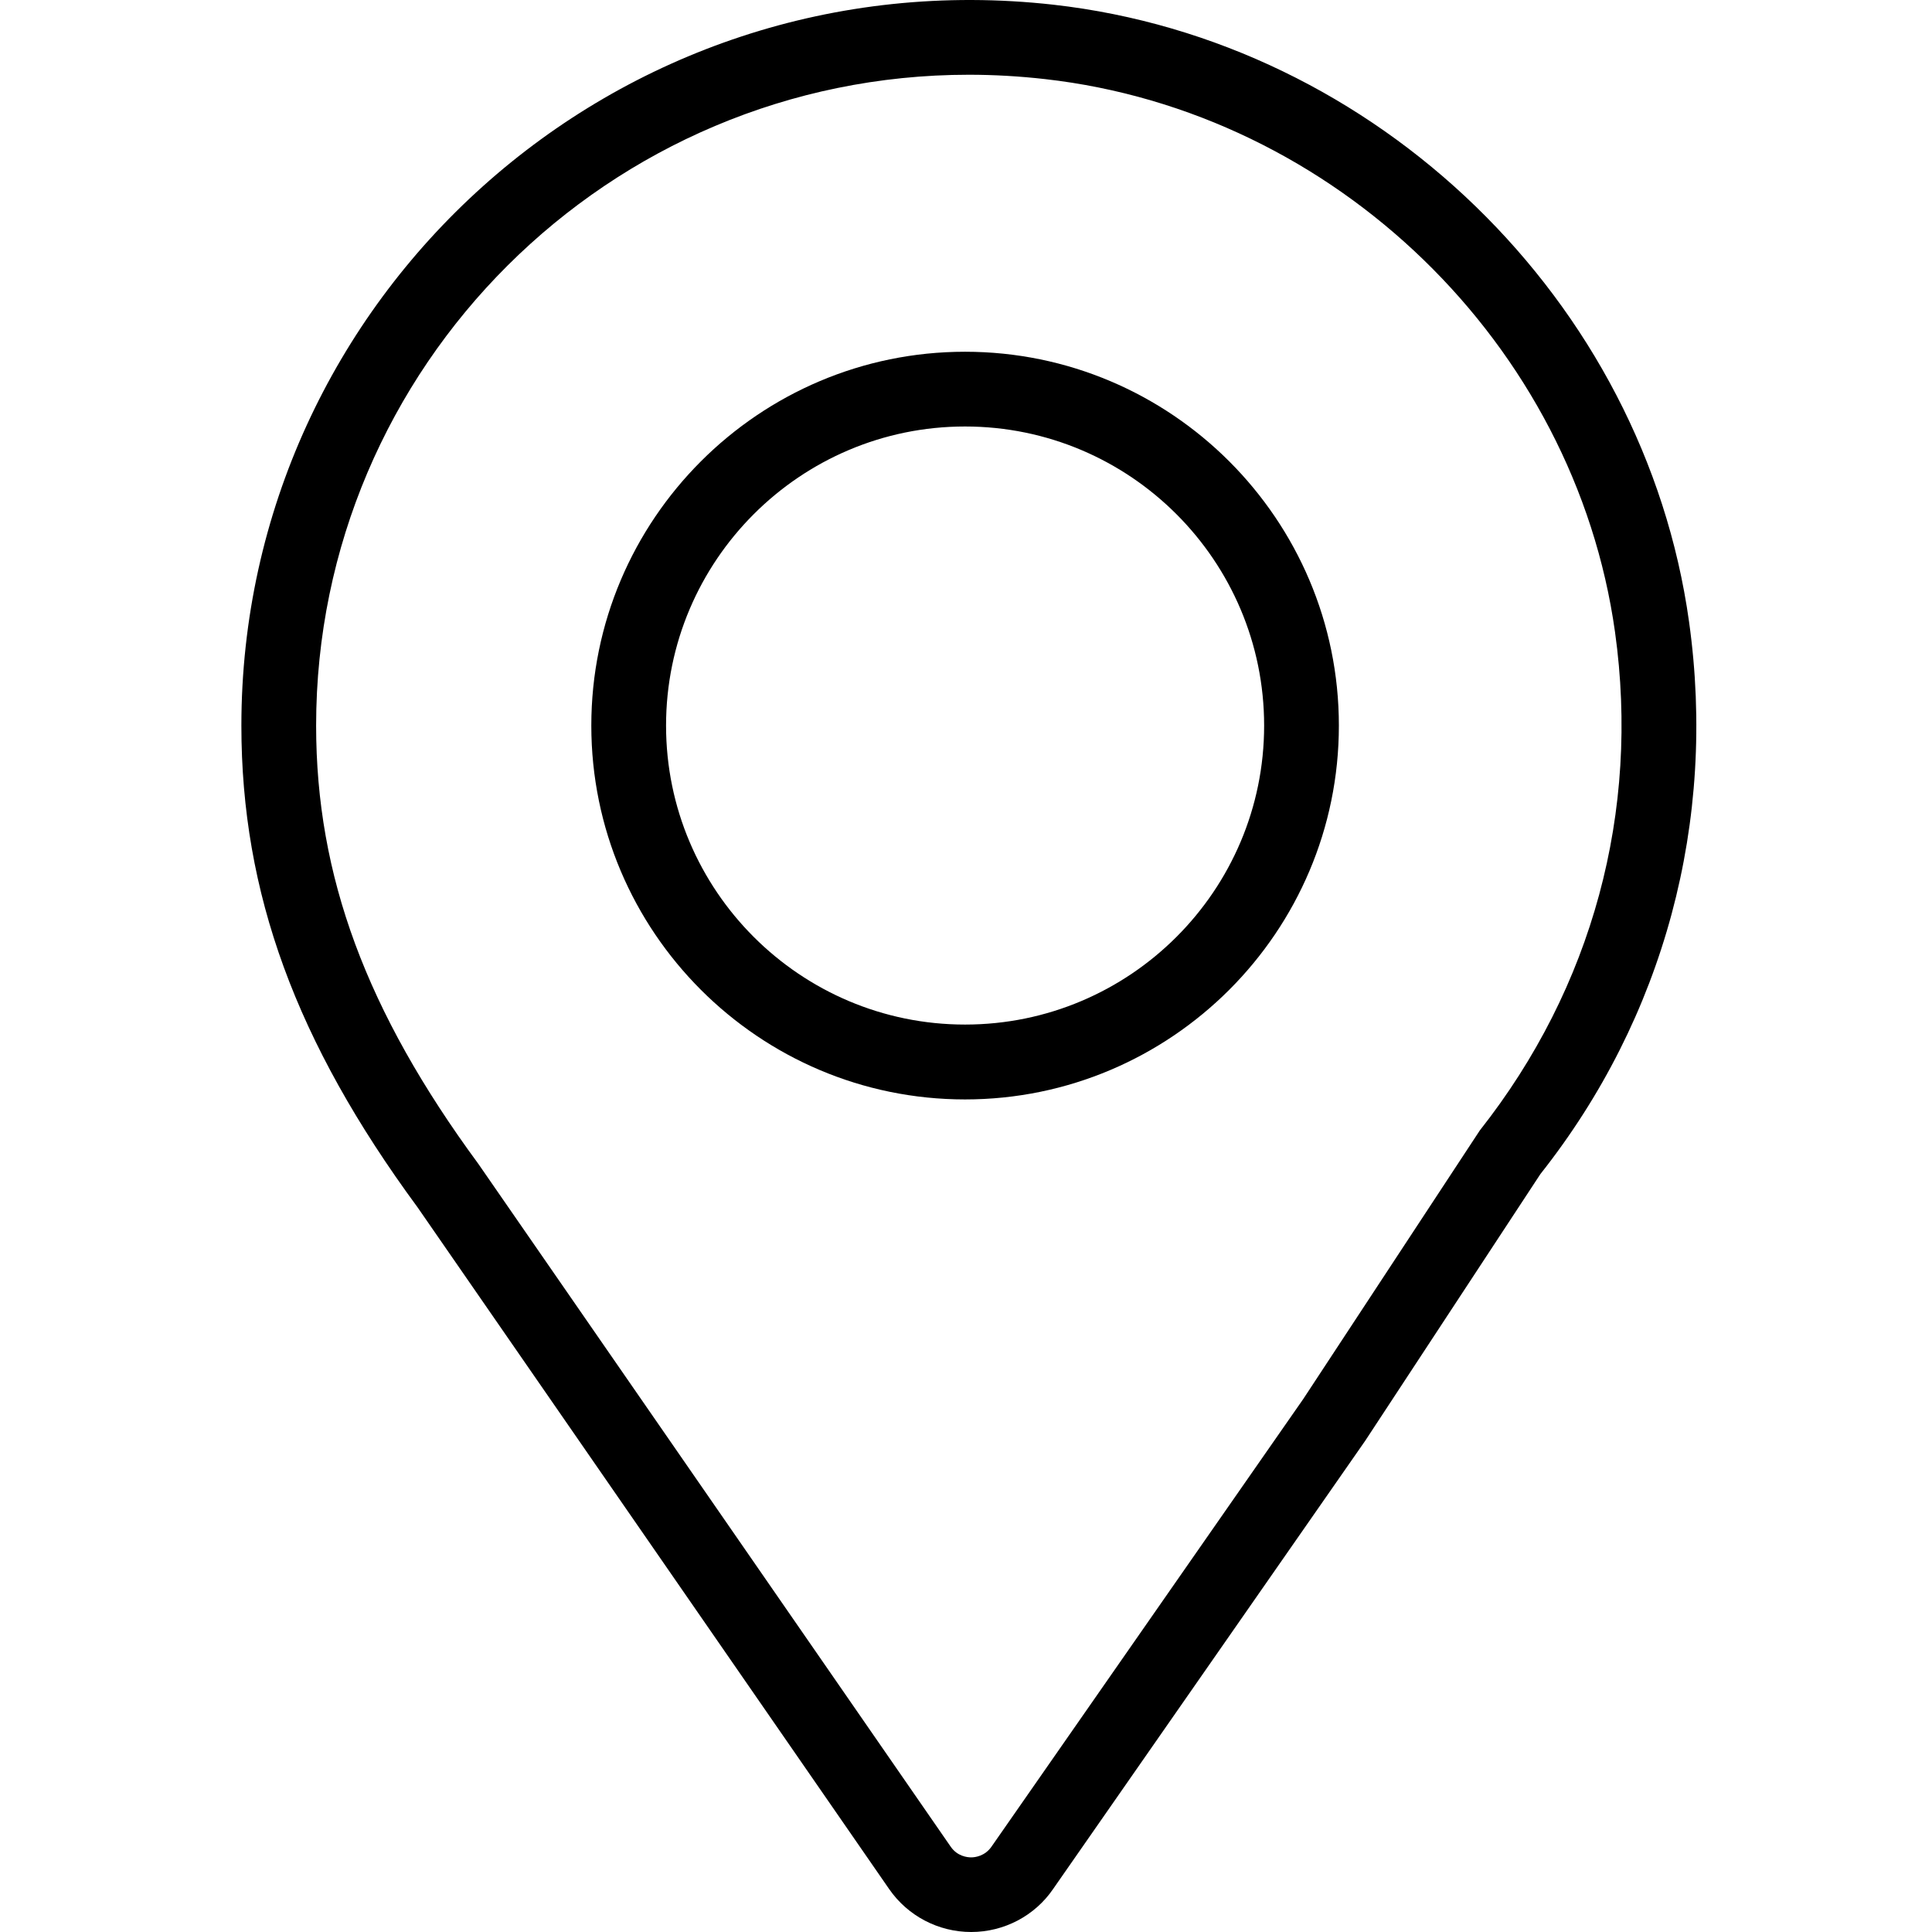 <svg width="16" height="16" viewBox="0 0 16 16" xmlns="http://www.w3.org/2000/svg">
<g clip-path="url(#clip0_1_228)">
<path d="M8.724 0.039C5.091 -0.368 1.999 2.466 1.999 6.009C1.999 7.396 2.45 8.628 3.457 9.997L7.364 15.645C7.518 15.867 7.771 16 8.043 16C8.316 16 8.571 15.865 8.722 15.643L11.306 11.932L12.757 9.723C13.782 8.427 14.219 6.802 13.988 5.149C13.617 2.49 11.403 0.341 8.724 0.039ZM12.255 9.362L10.793 11.586L8.212 15.292C8.157 15.372 8.075 15.382 8.043 15.382C8.01 15.382 7.928 15.373 7.873 15.293L3.961 9.638C3.032 8.375 2.618 7.255 2.618 6.009C2.618 3.037 5.043 0.619 8.024 0.619C8.231 0.619 8.442 0.631 8.654 0.655C11.057 0.926 13.042 2.852 13.375 5.235C13.582 6.719 13.19 8.177 12.255 9.362Z"/>
<path d="M7.992 2.913C6.285 2.913 4.897 4.302 4.897 6.009C4.897 7.716 6.285 9.105 7.992 9.105C9.699 9.105 11.088 7.716 11.088 6.009C11.088 4.302 9.699 2.913 7.992 2.913ZM7.992 8.485C6.627 8.485 5.516 7.375 5.516 6.009C5.516 4.643 6.627 3.532 7.992 3.532C9.358 3.532 10.469 4.643 10.469 6.009C10.469 7.375 9.358 8.485 7.992 8.485Z" />
</g>
<defs>
<clipPath id="clip0_1_228">
<rect width="16" height="16" fill="white"/>
</clipPath>
</defs>
</svg>
